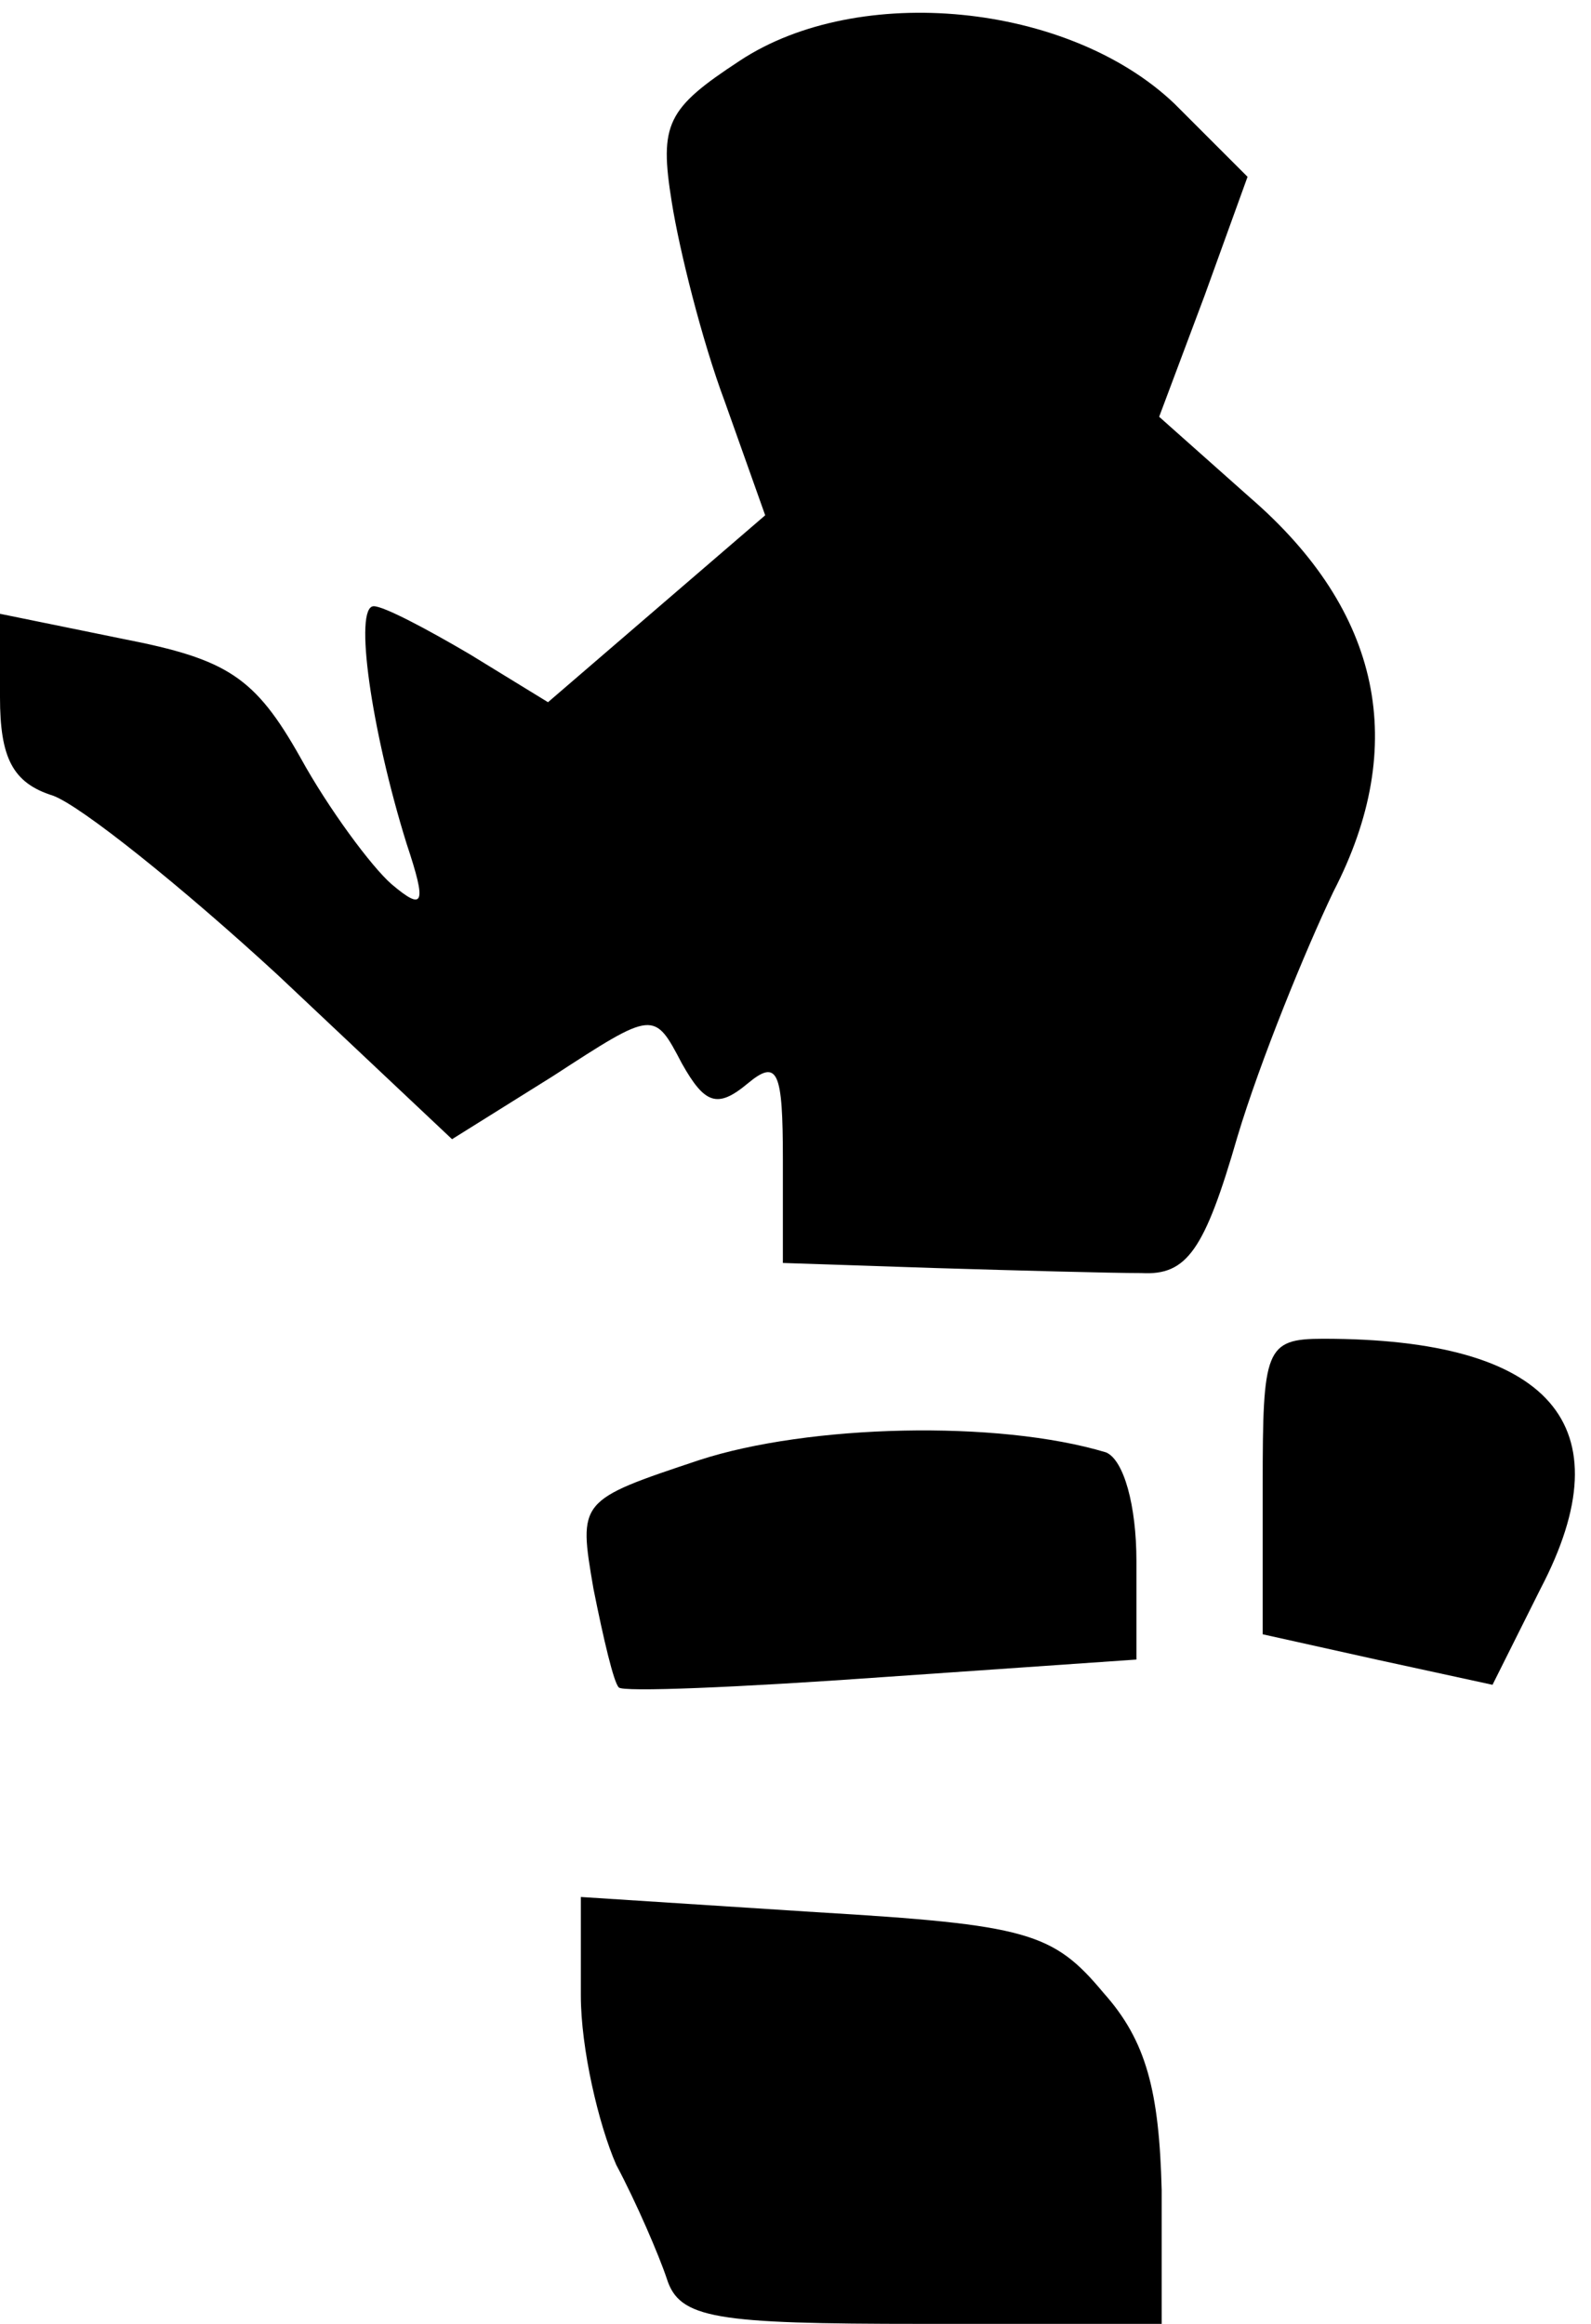 <?xml version="1.0" standalone="no"?>
<!DOCTYPE svg PUBLIC "-//W3C//DTD SVG 20010904//EN"
 "http://www.w3.org/TR/2001/REC-SVG-20010904/DTD/svg10.dtd">
<svg version="1.0" xmlns="http://www.w3.org/2000/svg"
 width="63pt" height="92pt" viewBox="0 0 63 92"
 preserveAspectRatio="xMidYMid meet">
<g transform="translate(0,92) scale(0.1,-0.1)"
fill="#000000" stroke="none">
<path fill="#000000" stroke="none" d="M293 896 c-29 -19 -32 -25 -27 -56 3
-19 12 -55 21 -79 l16 -45 -43 -37 -43 -37 -31 19 c-17 10 -34 19 -38 19 -8 0
-1 -49 13 -94 8 -24 7 -27 -6 -16 -8 7 -25 30 -36 50 -18 32 -29 39 -70 47
l-49 10 0 -33 c0 -24 5 -34 21 -39 11 -4 51 -36 89 -71 l69 -65 40 25 c40 26
40 26 51 5 9 -16 14 -18 26 -8 12 10 14 5 14 -30 l0 -41 60 -2 c33 -1 70 -2
82 -2 18 -1 25 9 38 54 9 30 27 74 38 97 30 58 19 111 -33 156 l-36 32 18 48
17 47 -29 29 c-42 40 -125 48 -172 17z"/>
<path fill="#000000" stroke="none" d="M500 332 l0 -59 45 -10 46 -10 19 38
c34 65 4 99 -86 99 -23 0 -24 -4 -24 -58z"/>
<path fill="#000000" stroke="none" d="M277 342 c-48 -16 -48 -16 -42 -51 4
-20 8 -37 10 -39 1 -2 48 0 104 4 l101 7 0 39 c0 22 -5 40 -12 43 -43 13 -118
11 -161 -3z"/>
<path fill="#000000" stroke="none" d="M230 130 c0 -21 7 -51 14 -67 8 -15 17
-36 20 -45 5 -16 19 -18 101 -18 l95 0 0 53 c-1 39 -6 59 -23 78 -20 24 -30
27 -114 32 l-93 6 0 -39z"/>
</g>
</svg>
